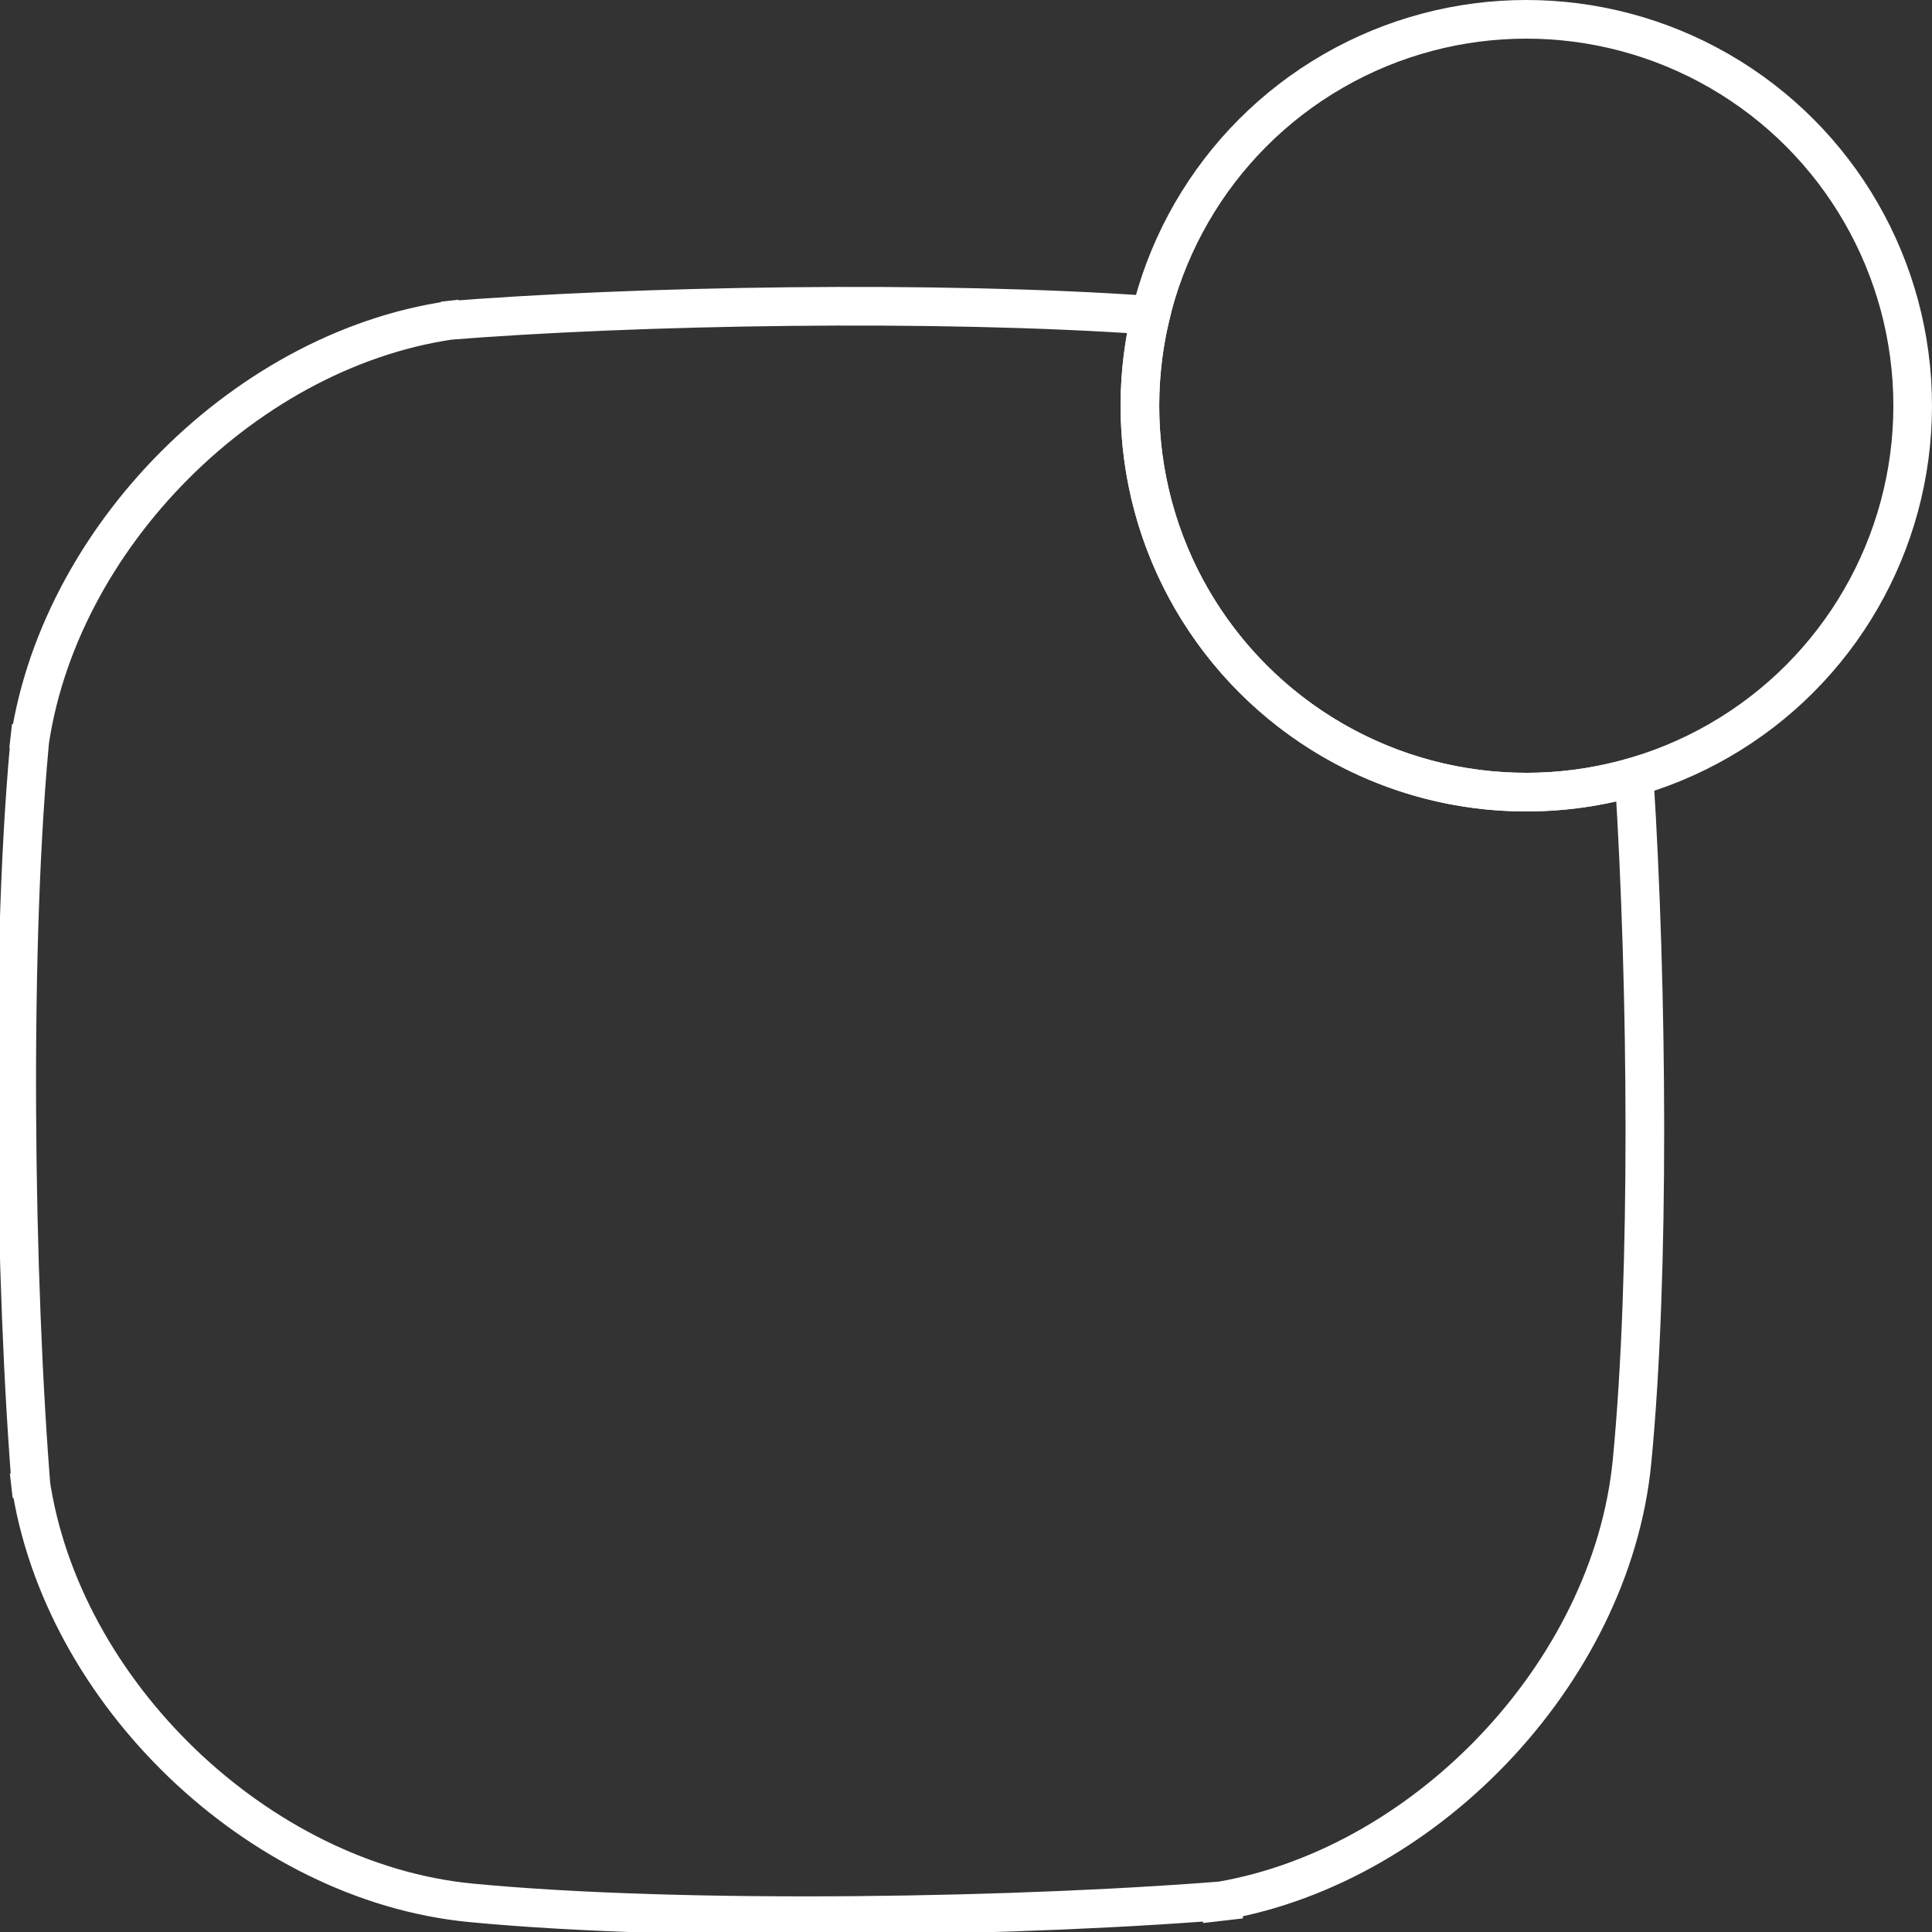 <svg width="100" height="100" viewBox="0 0 100 100" xmlns="http://www.w3.org/2000/svg" xmlns:sketch="http://www.bohemiancoding.com/sketch/ns"><rect x="0" y="0" width="100" height="100" fill="#333333" stroke="none"/><title>export</title><desc>Created with Sketch.</desc><g sketch:type="MSLayerGroup" transform="translate(-138 -284) translate(138 285)" stroke="#fff" stroke-width="2" fill="none"><path d="M59.551 15.319c-11.022-.782-26.644-.516-36.623.291l.915-.103c-10.971 1.318-20.973 11.366-22.367 22.311l.14-1.232c-1.125 10.996-.878 28.84.032 39.838l-.143-1.263c1.321 10.96 11.376 20.928 22.329 22.27l.552.06c10.994 1.055 28.845.749 39.835-.188l-2.065.24c10.971-1.344 20.926-11.423 22.26-22.378l.062-.567c.926-9.606.798-24.46.106-35.386-1.772.514-3.645.789-5.582.789-11.046 0-20-8.954-20-20 0-1.612.191-3.179.551-4.681z" sketch:type="MSShapeGroup"/><circle sketch:type="MSShapeGroup" cx="79" cy="20" r="20"/></g></svg>